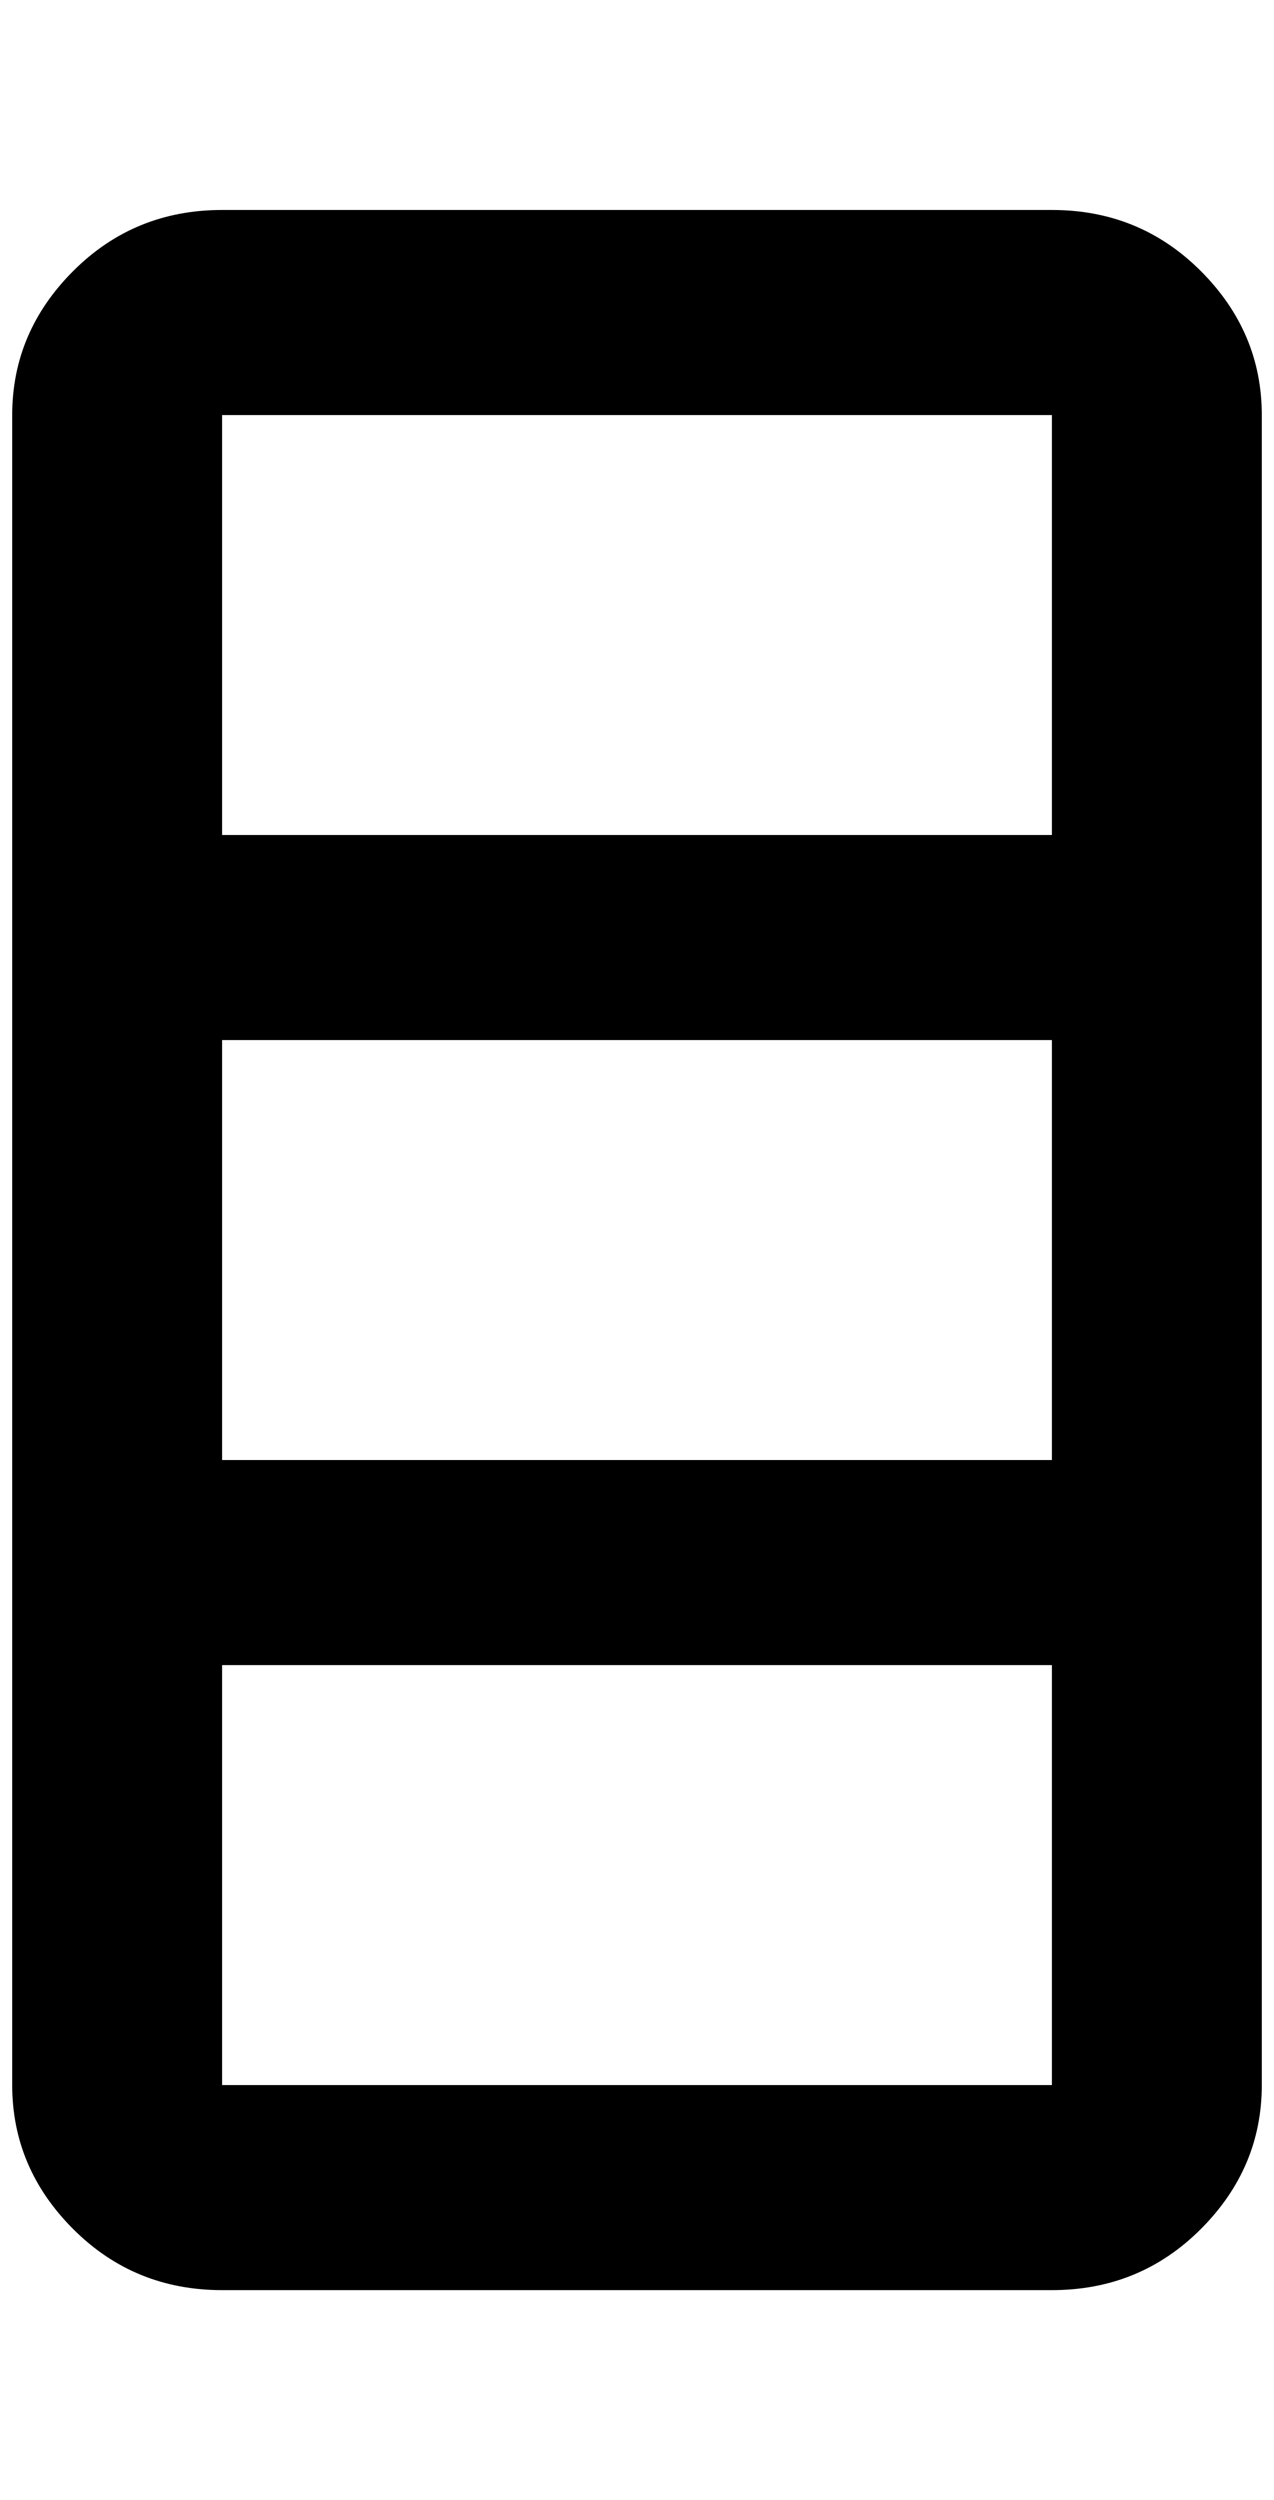 <?xml version="1.0" standalone="no"?>
<!DOCTYPE svg PUBLIC "-//W3C//DTD SVG 1.1//EN" "http://www.w3.org/Graphics/SVG/1.1/DTD/svg11.dtd" >
<svg xmlns="http://www.w3.org/2000/svg" xmlns:xlink="http://www.w3.org/1999/xlink" version="1.1" viewBox="-10 0 1044 2048">
   <path fill="currentColor"
d="M172 172h680q72 0 122 50t50 118v1368q0 68 -50 118t-122 50h-680q-72 0 -122 -50t-50 -118v-1368q0 -68 50 -118t122 -50zM172 852v344h680v-344h-680zM172 1364v344h680v-344h-680zM172 340v344h680v-344h-680z" />
</svg>

